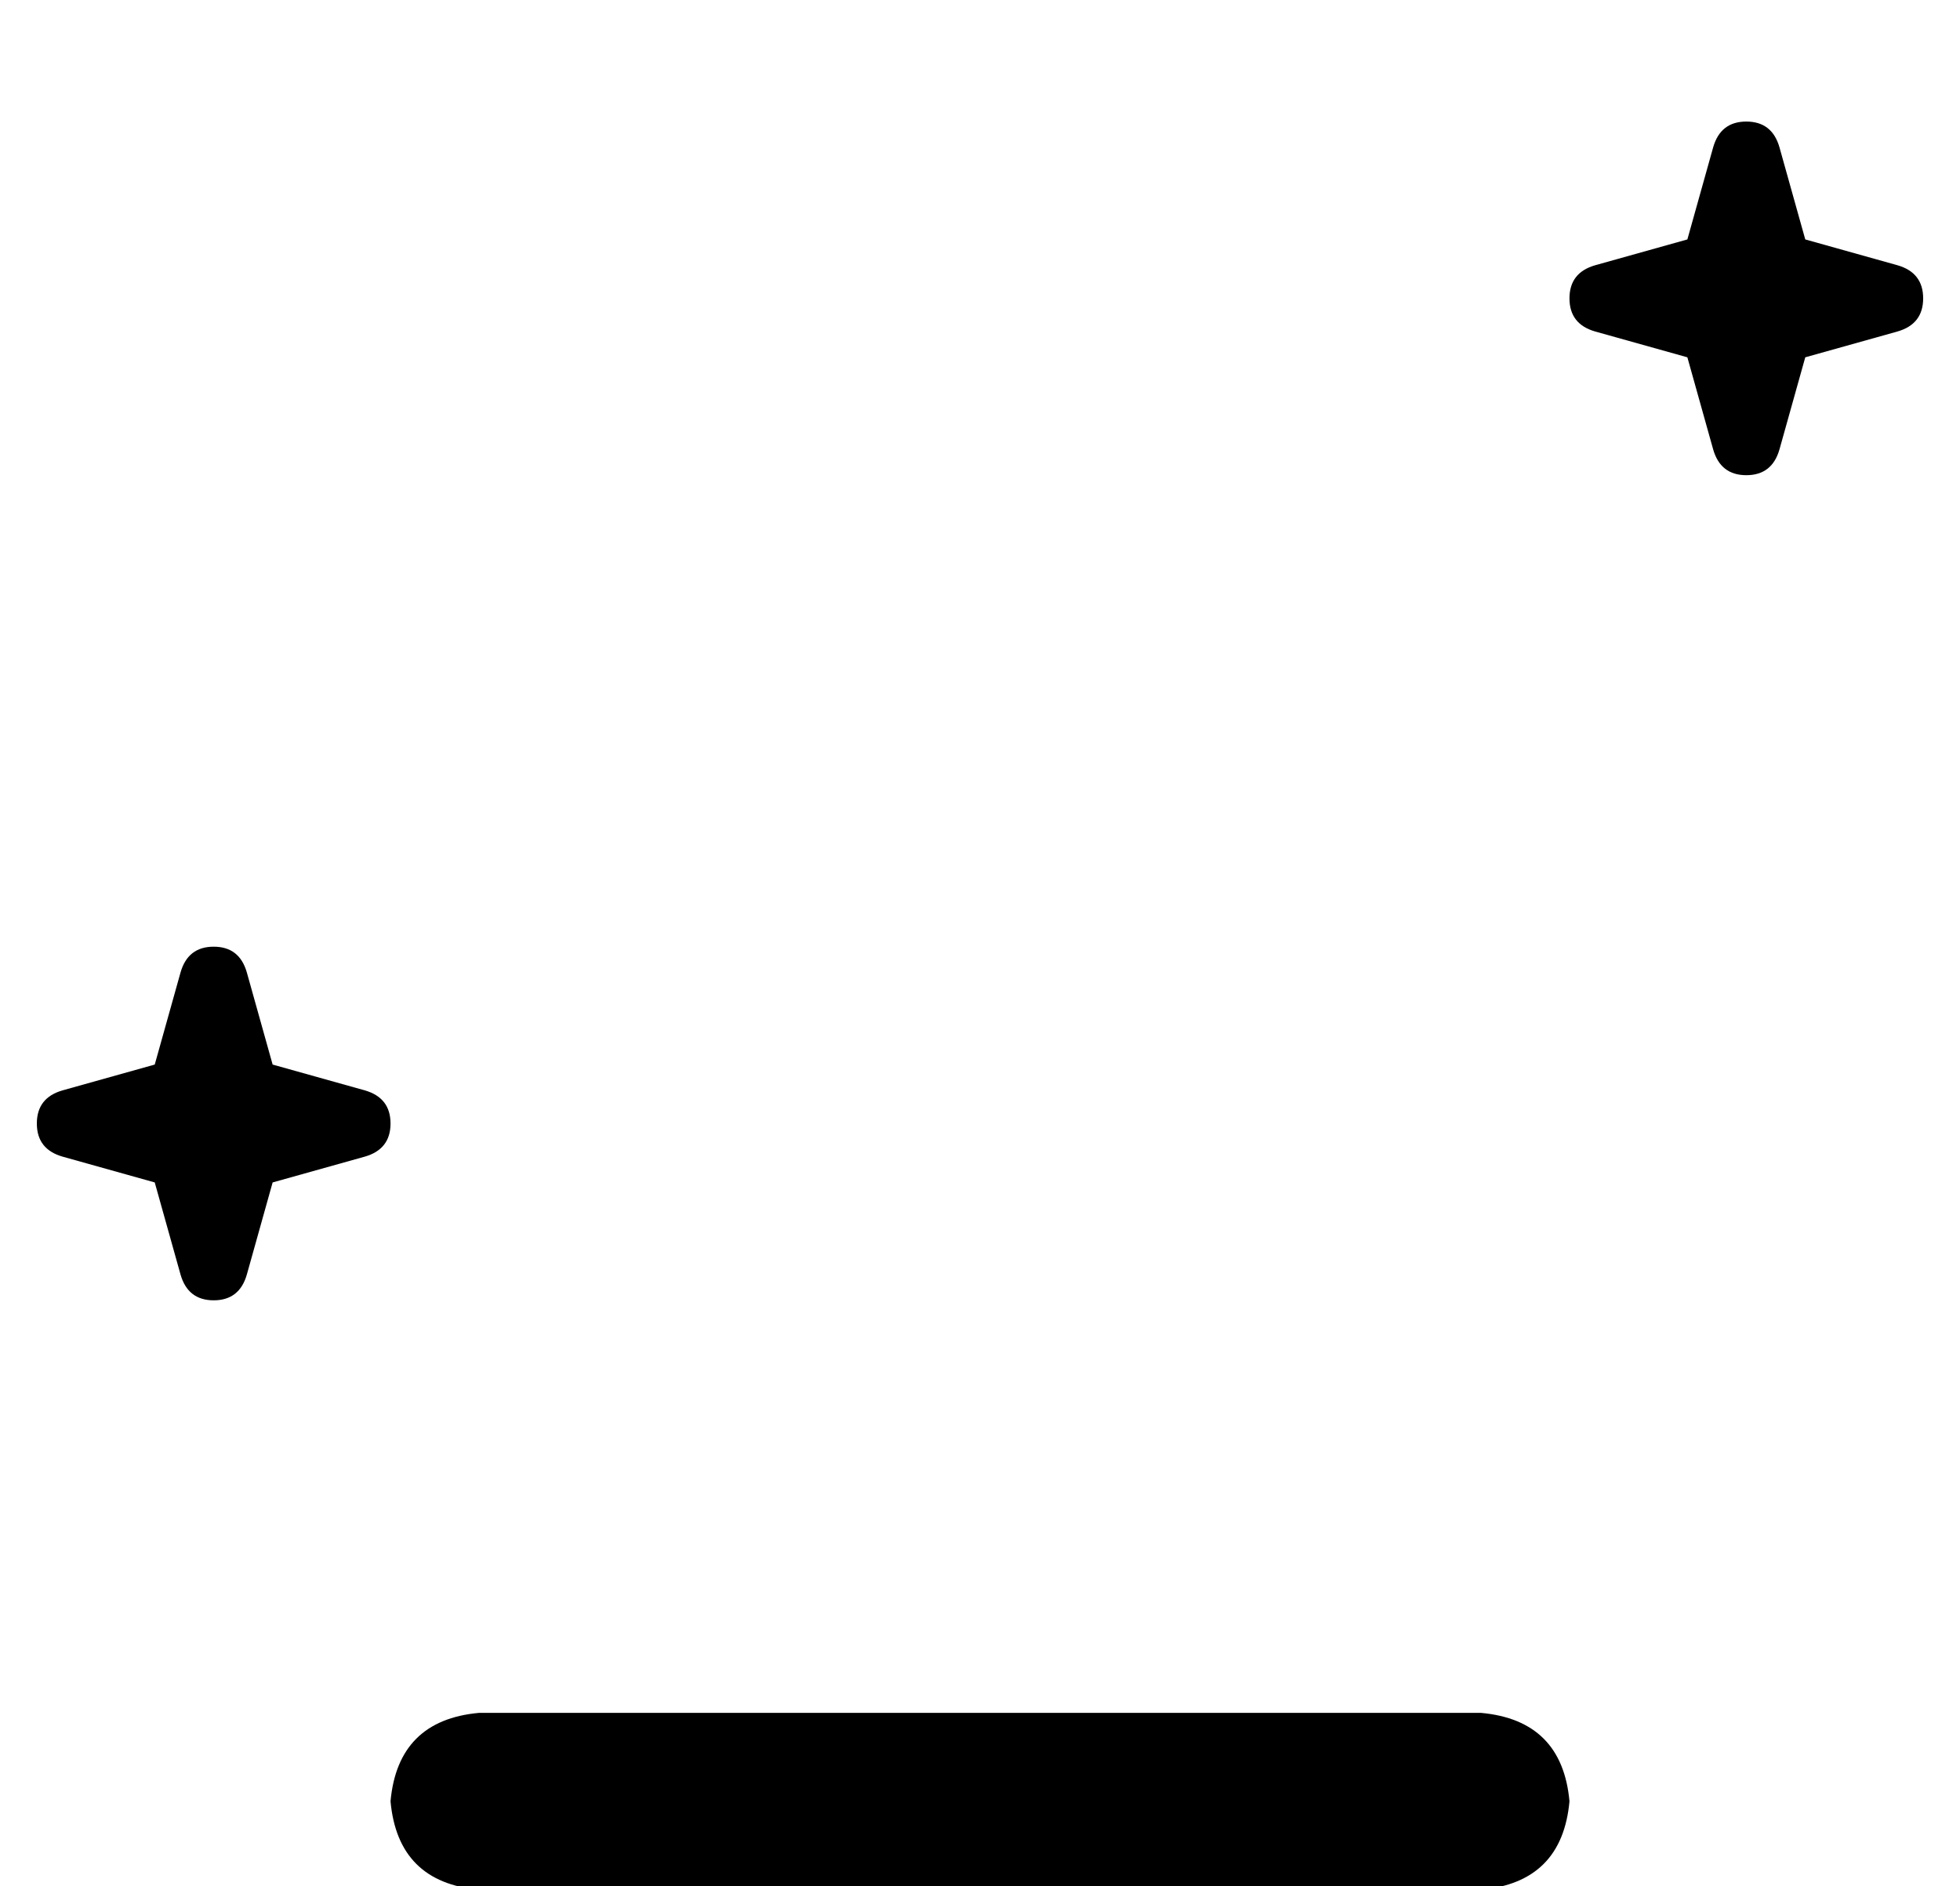<?xml version="1.0" standalone="no"?>
<!DOCTYPE svg PUBLIC "-//W3C//DTD SVG 1.1//EN" "http://www.w3.org/Graphics/SVG/1.1/DTD/svg11.dtd" >
<svg xmlns="http://www.w3.org/2000/svg" xmlns:xlink="http://www.w3.org/1999/xlink" version="1.1" viewBox="-10 -40 532 512">
   <path fill="currentColor"
d="M480 25l-7 -25l7 25l-7 -25q-2 -7 -9 -7t-9 7l-7 25v0l-25 7v0q-7 2 -7 9t7 9l25 7v0l7 25v0q2 7 9 7t9 -7l7 -25v0l25 -7v0q7 -2 7 -9t-7 -9l-25 -7v0zM64 249l-7 -25l7 25l-7 -25q-2 -7 -9 -7t-9 7l-7 25v0l-25 7v0q-7 2 -7 9t7 9l25 7v0l7 25v0q2 7 9 7t9 -7l7 -25v0
l25 -7v0q7 -2 7 -9t-7 -9l-25 -7v0zM120 425q-22 2 -24 24q2 22 24 24h272v0q22 -2 24 -24q-2 -22 -24 -24h-272v0z" />
</svg>
